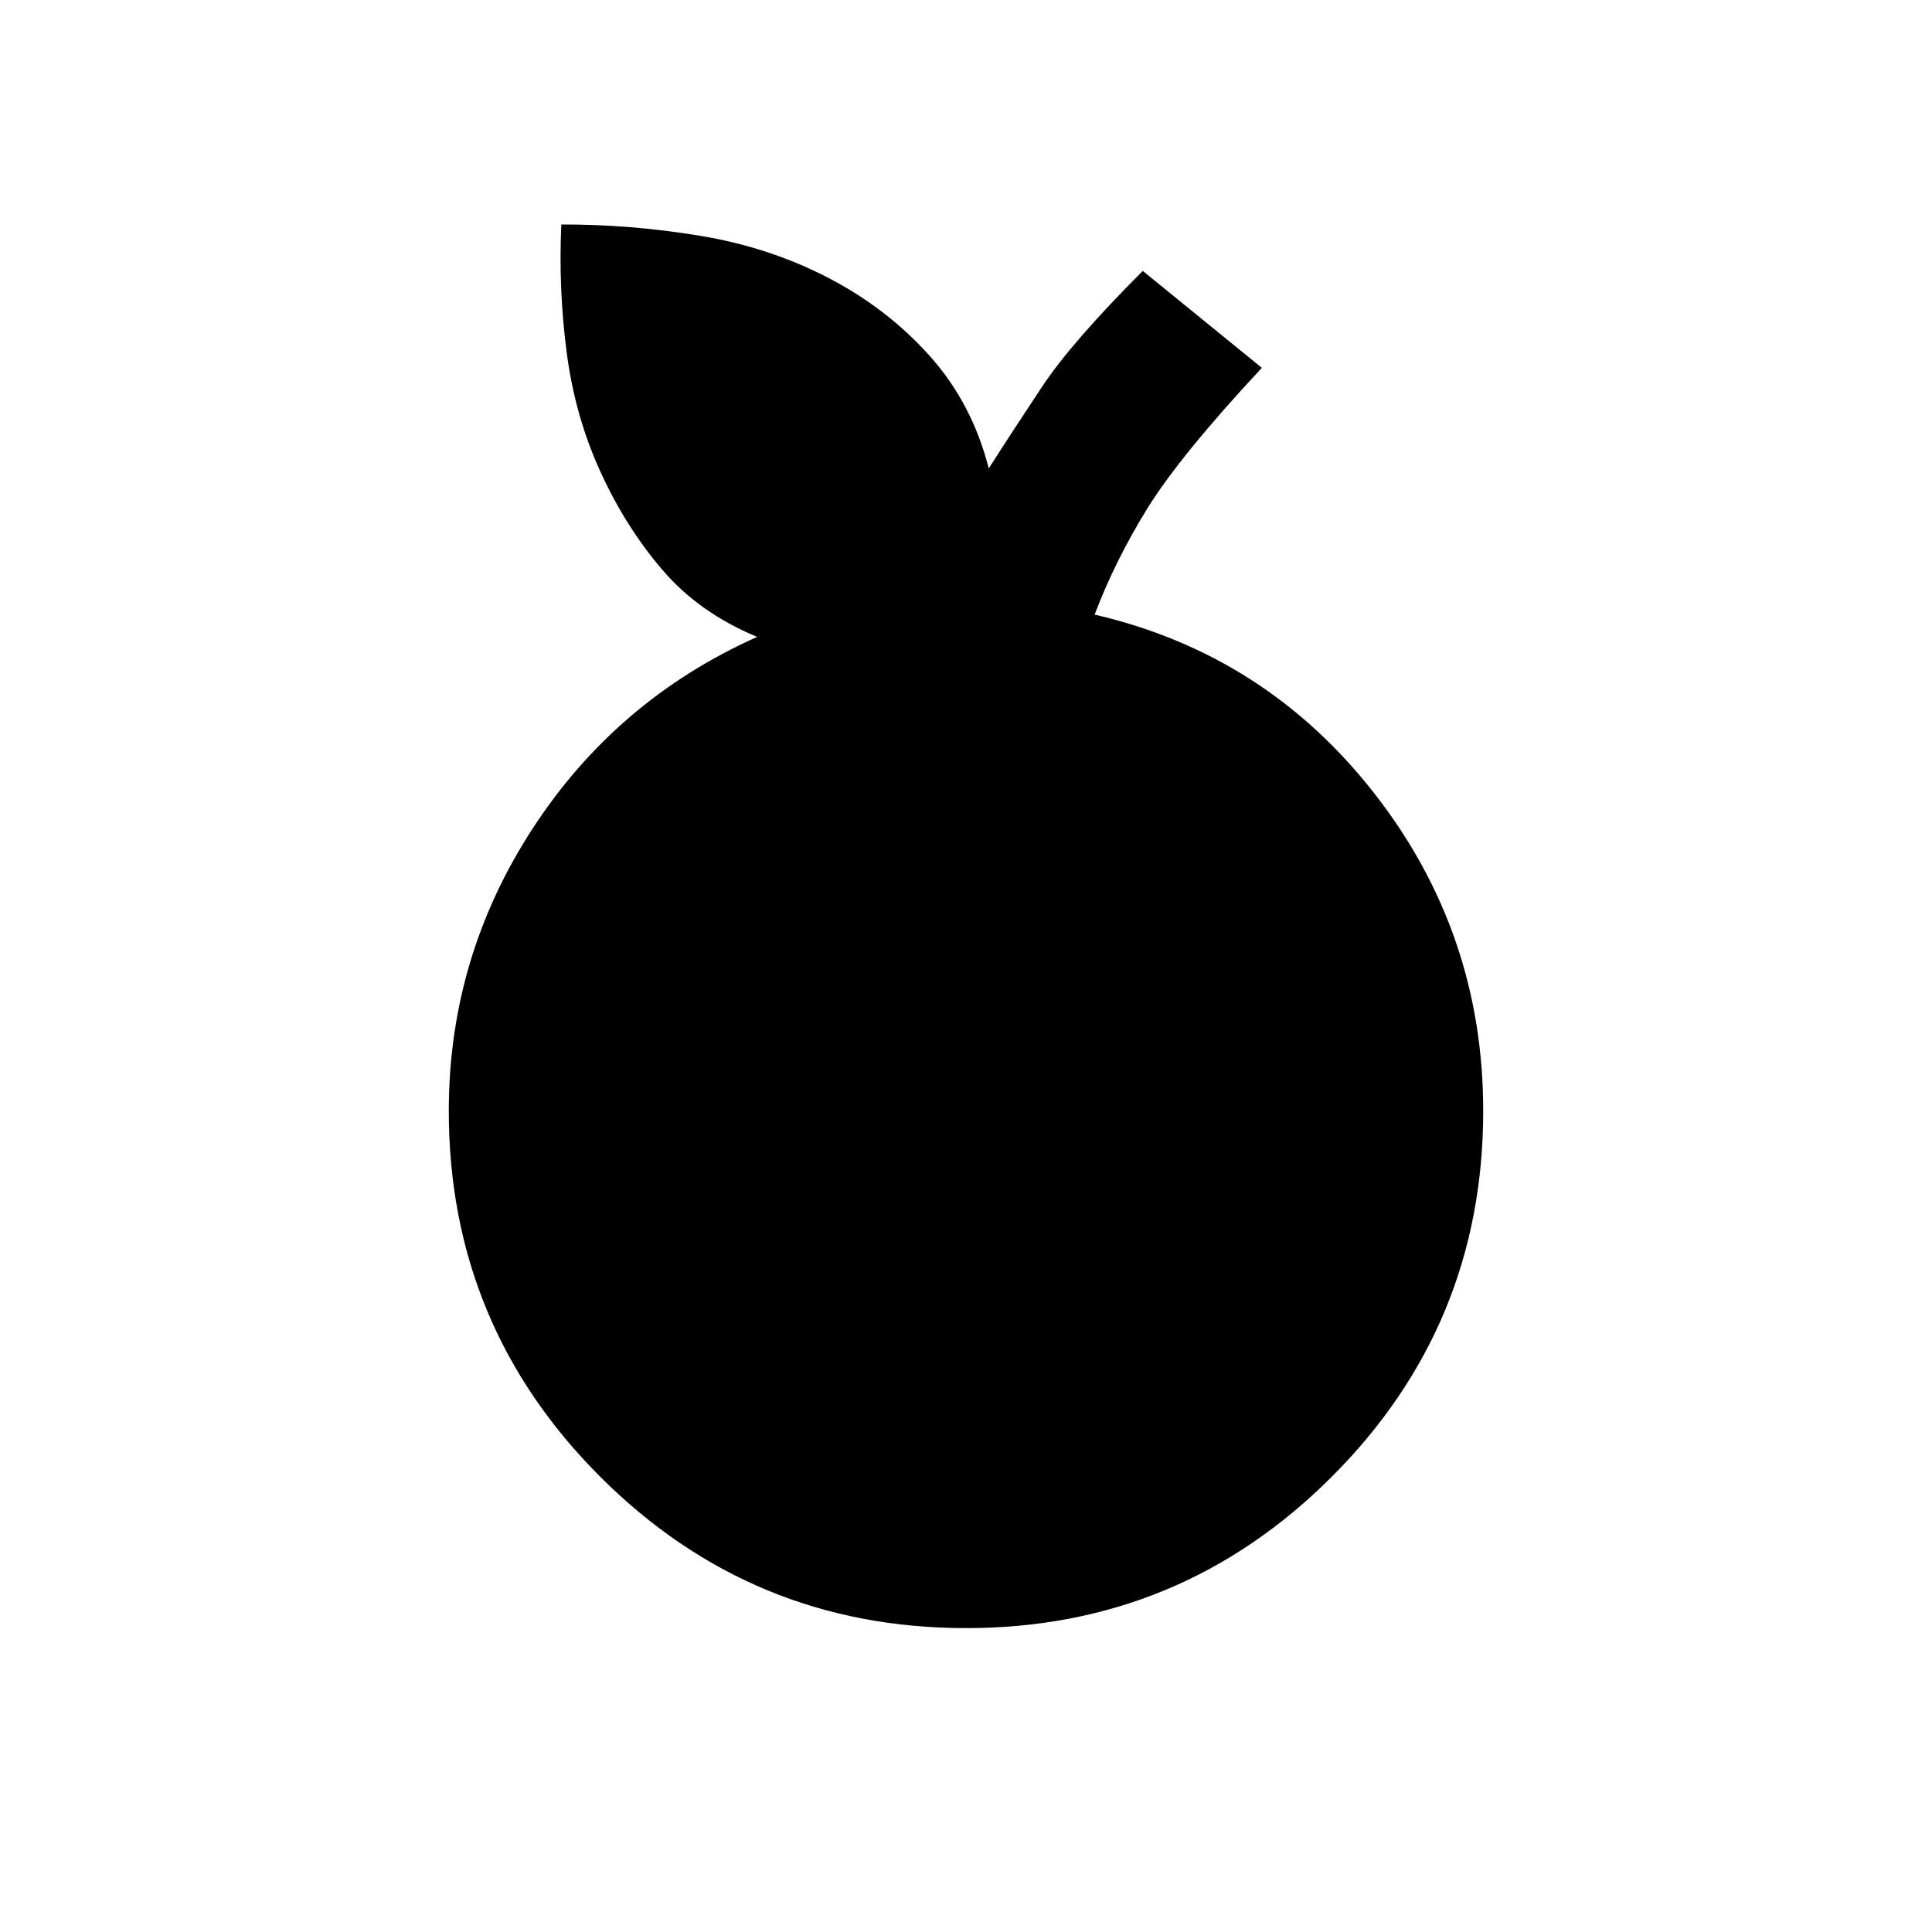 <svg xmlns="http://www.w3.org/2000/svg" height="20" viewBox="0 -960 960 960" width="20"><path d="M480-151q-106.54 0-181.77-75.23T223-408q0-76.23 41.62-140.23 41.61-64 111.61-95.31-28.69-11.84-47.04-33.23-18.34-21.38-30.96-49.07-12.61-27.7-16.69-59.31-4.08-31.62-2.62-63.31 34.54-.08 68.97 5.62 34.42 5.69 63.73 20.92 29.3 15.23 50.38 38.81 21.08 23.57 29.31 55.88 11.61-18.23 26.46-40.58 14.84-22.34 50.07-57.57L627-777.23q-40.62 43.62-56.77 69.69-16.15 26.08-26.31 52.93 85 19.69 139.04 88.92Q737-496.46 737-408q0 106.54-75.23 181.77T480-151Z"/></svg>